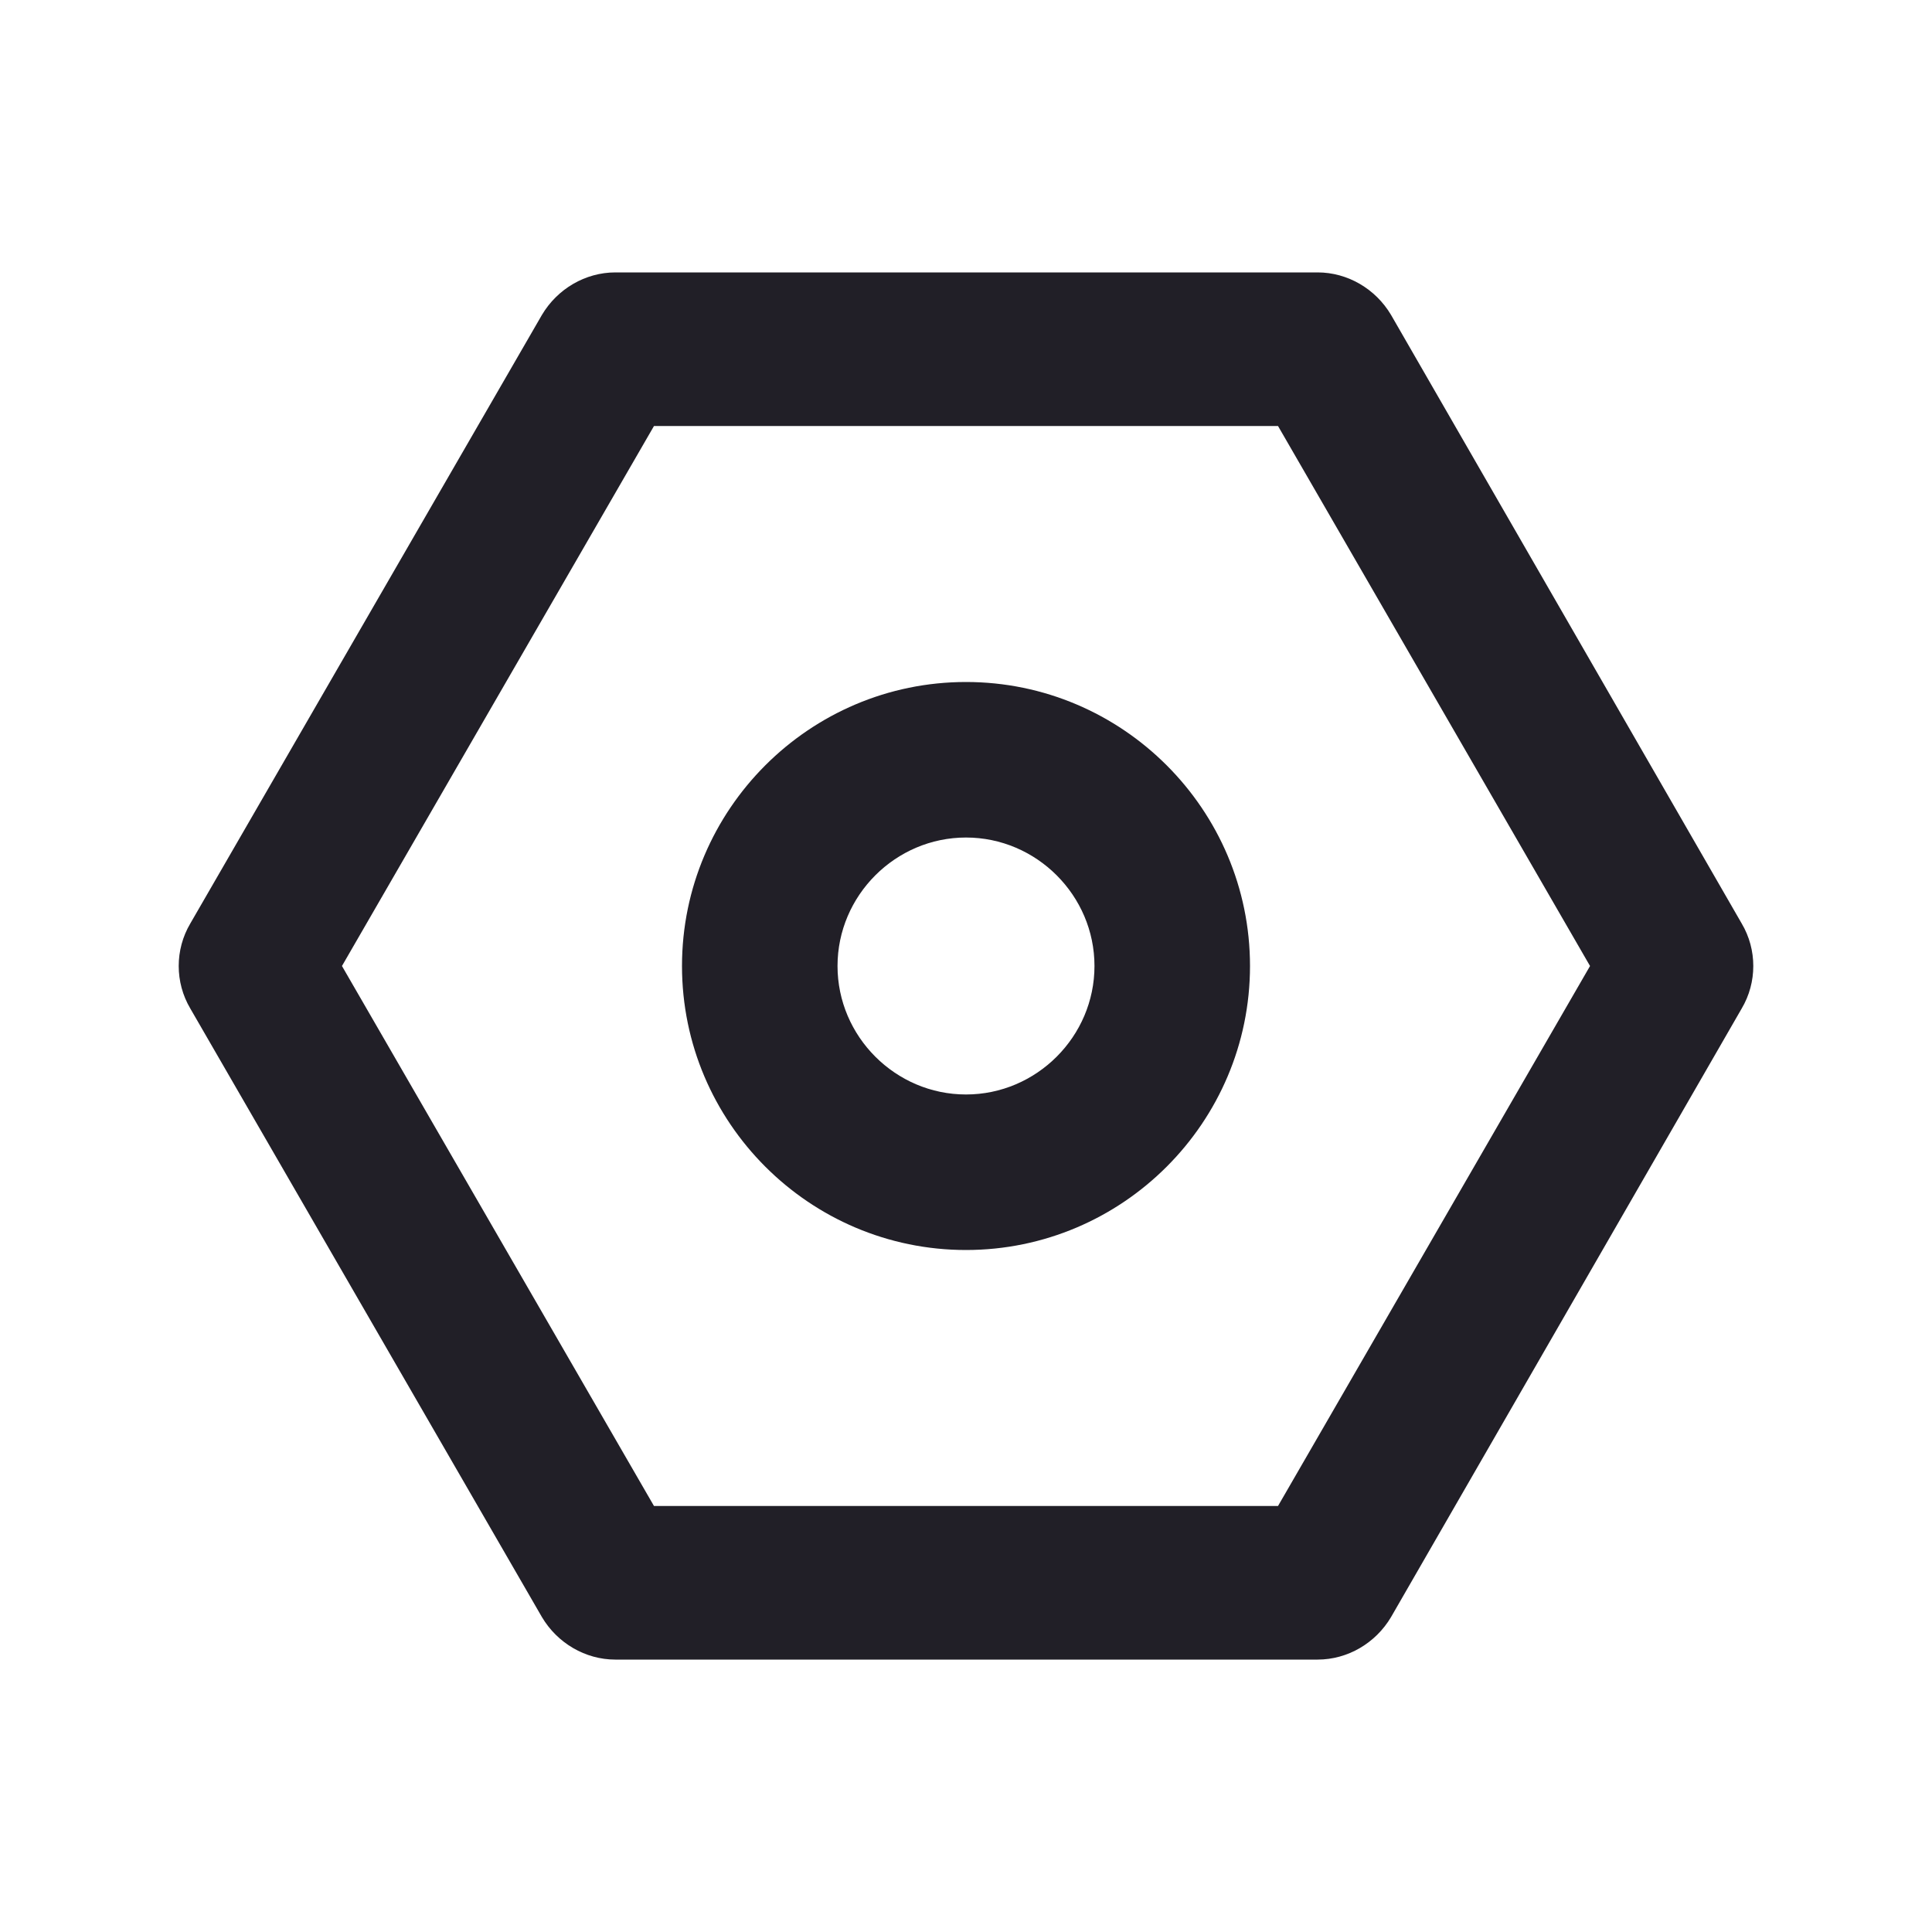 <?xml version="1.0" encoding="UTF-8"?><svg id="Layer_1" xmlns="http://www.w3.org/2000/svg" viewBox="0 0 20 20"><defs><style>.cls-1{fill:#211f27;fill-rule:evenodd;}</style></defs><path class="cls-1" d="m6.77,4.41h6.46l3.23,5.59-3.23,5.59h-6.46l-3.23-5.59,3.23-5.59Zm11.26,6.03c.16-.27.16-.61,0-.88l-3.63-6.3c-.16-.27-.45-.44-.76-.44h-7.27c-.31,0-.6.17-.76.44l-3.64,6.3c-.16.27-.16.61,0,.88l3.64,6.3c.16.27.45.44.76.44h7.27c.31,0,.6-.17.76-.44l3.63-6.3Zm-6.7-.44c0,.73-.6,1.33-1.33,1.33s-1.33-.6-1.33-1.33.6-1.33,1.33-1.33,1.33.6,1.33,1.33Zm1.61,0c0,1.62-1.32,2.94-2.94,2.94s-2.94-1.32-2.94-2.94,1.32-2.94,2.94-2.94,2.94,1.32,2.94,2.94Z"/></svg>